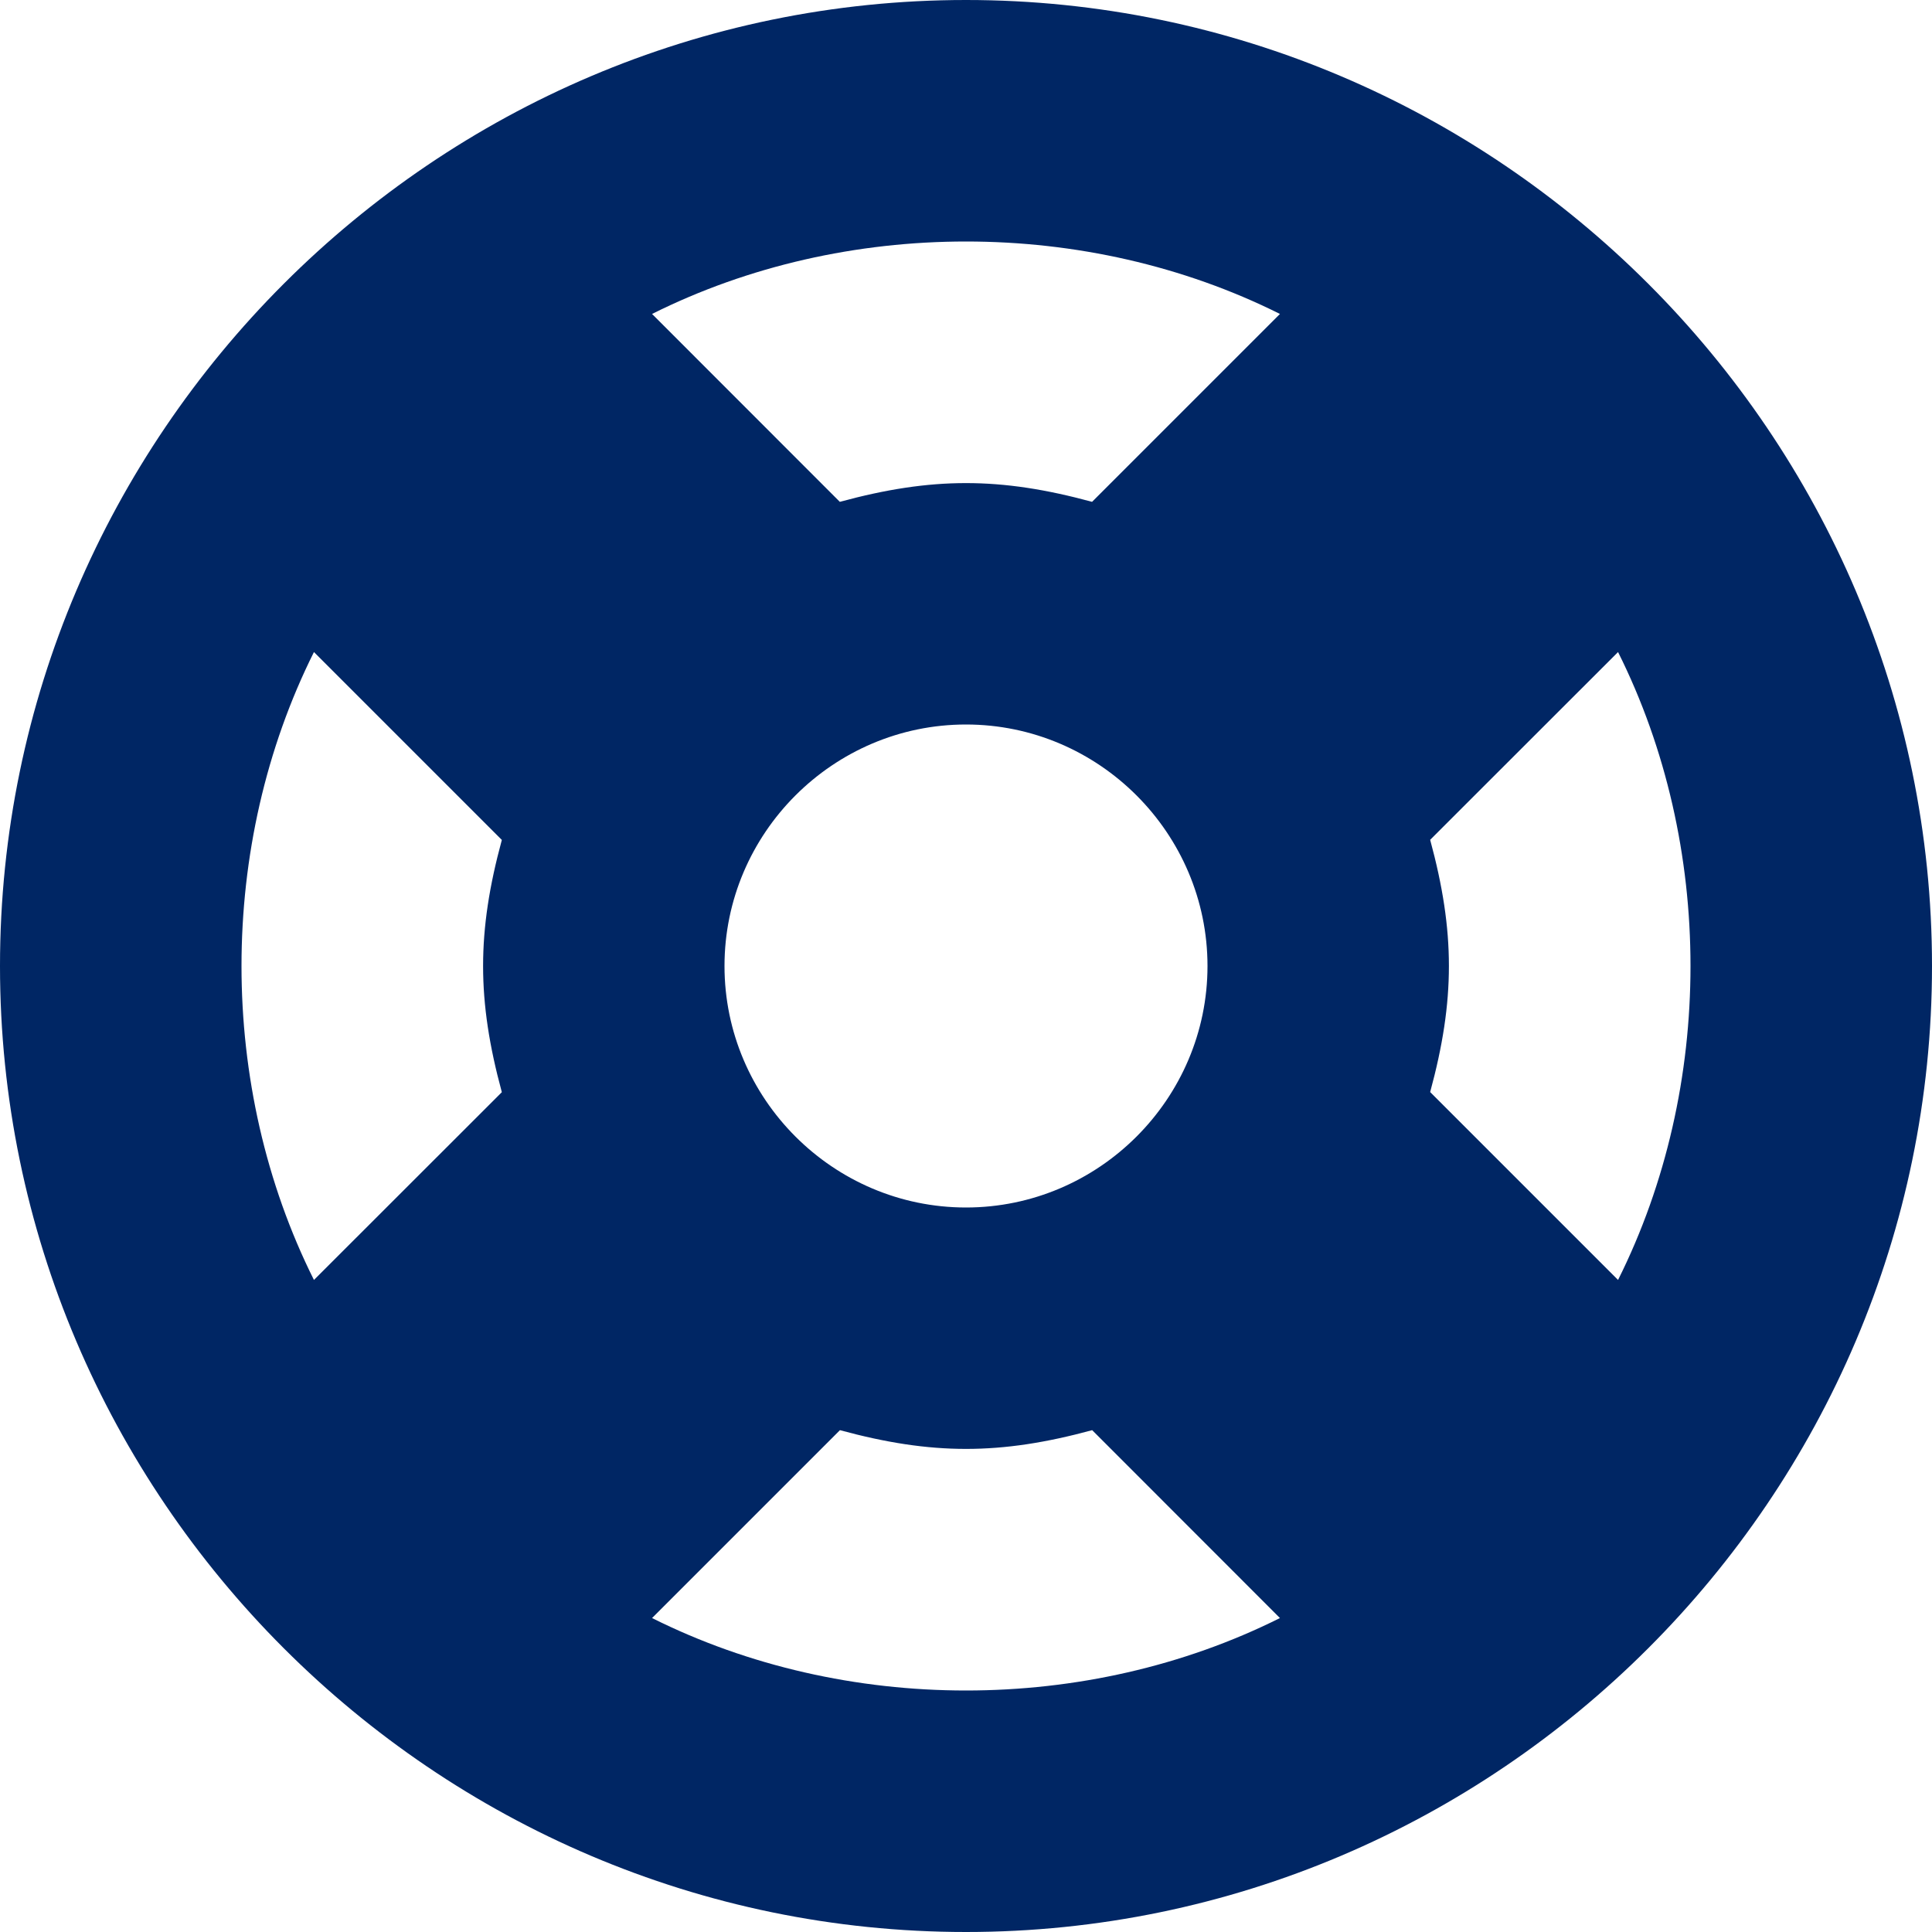 <svg fill="#002664" xmlns="http://www.w3.org/2000/svg" viewBox="0 0 16 16" width="16" height="16"><path d="M8 0C3.6 0 0 3.6 0 8s3.6 8 8 8 8-3.6 8-8-3.6-8-8-8zm0 10c-1.1 0-2-.9-2-2s.9-2 2-2 2 .9 2 2-.9 2-2 2zm0-8c.9 0 1.8.2 2.6.6L9.044 4.156c-.761-.207-1.327-.207-2.089 0L5.4 2.6C6.2 2.2 7.1 2 8 2zM2 8c0-.9.2-1.8.6-2.6l1.556 1.556c-.207.761-.207 1.327 0 2.089L2.6 10.6C2.2 9.8 2 8.9 2 8zm6 6c-.9 0-1.8-.2-2.6-.6l1.556-1.556c.761.207 1.327.207 2.089 0L10.6 13.4c-.8.4-1.7.6-2.6.6zm5.4-3.4l-1.556-1.556c.207-.761.207-1.327 0-2.089L13.4 5.4c.4.8.6 1.7.6 2.6 0 .9-.2 1.8-.6 2.6z"/></svg>